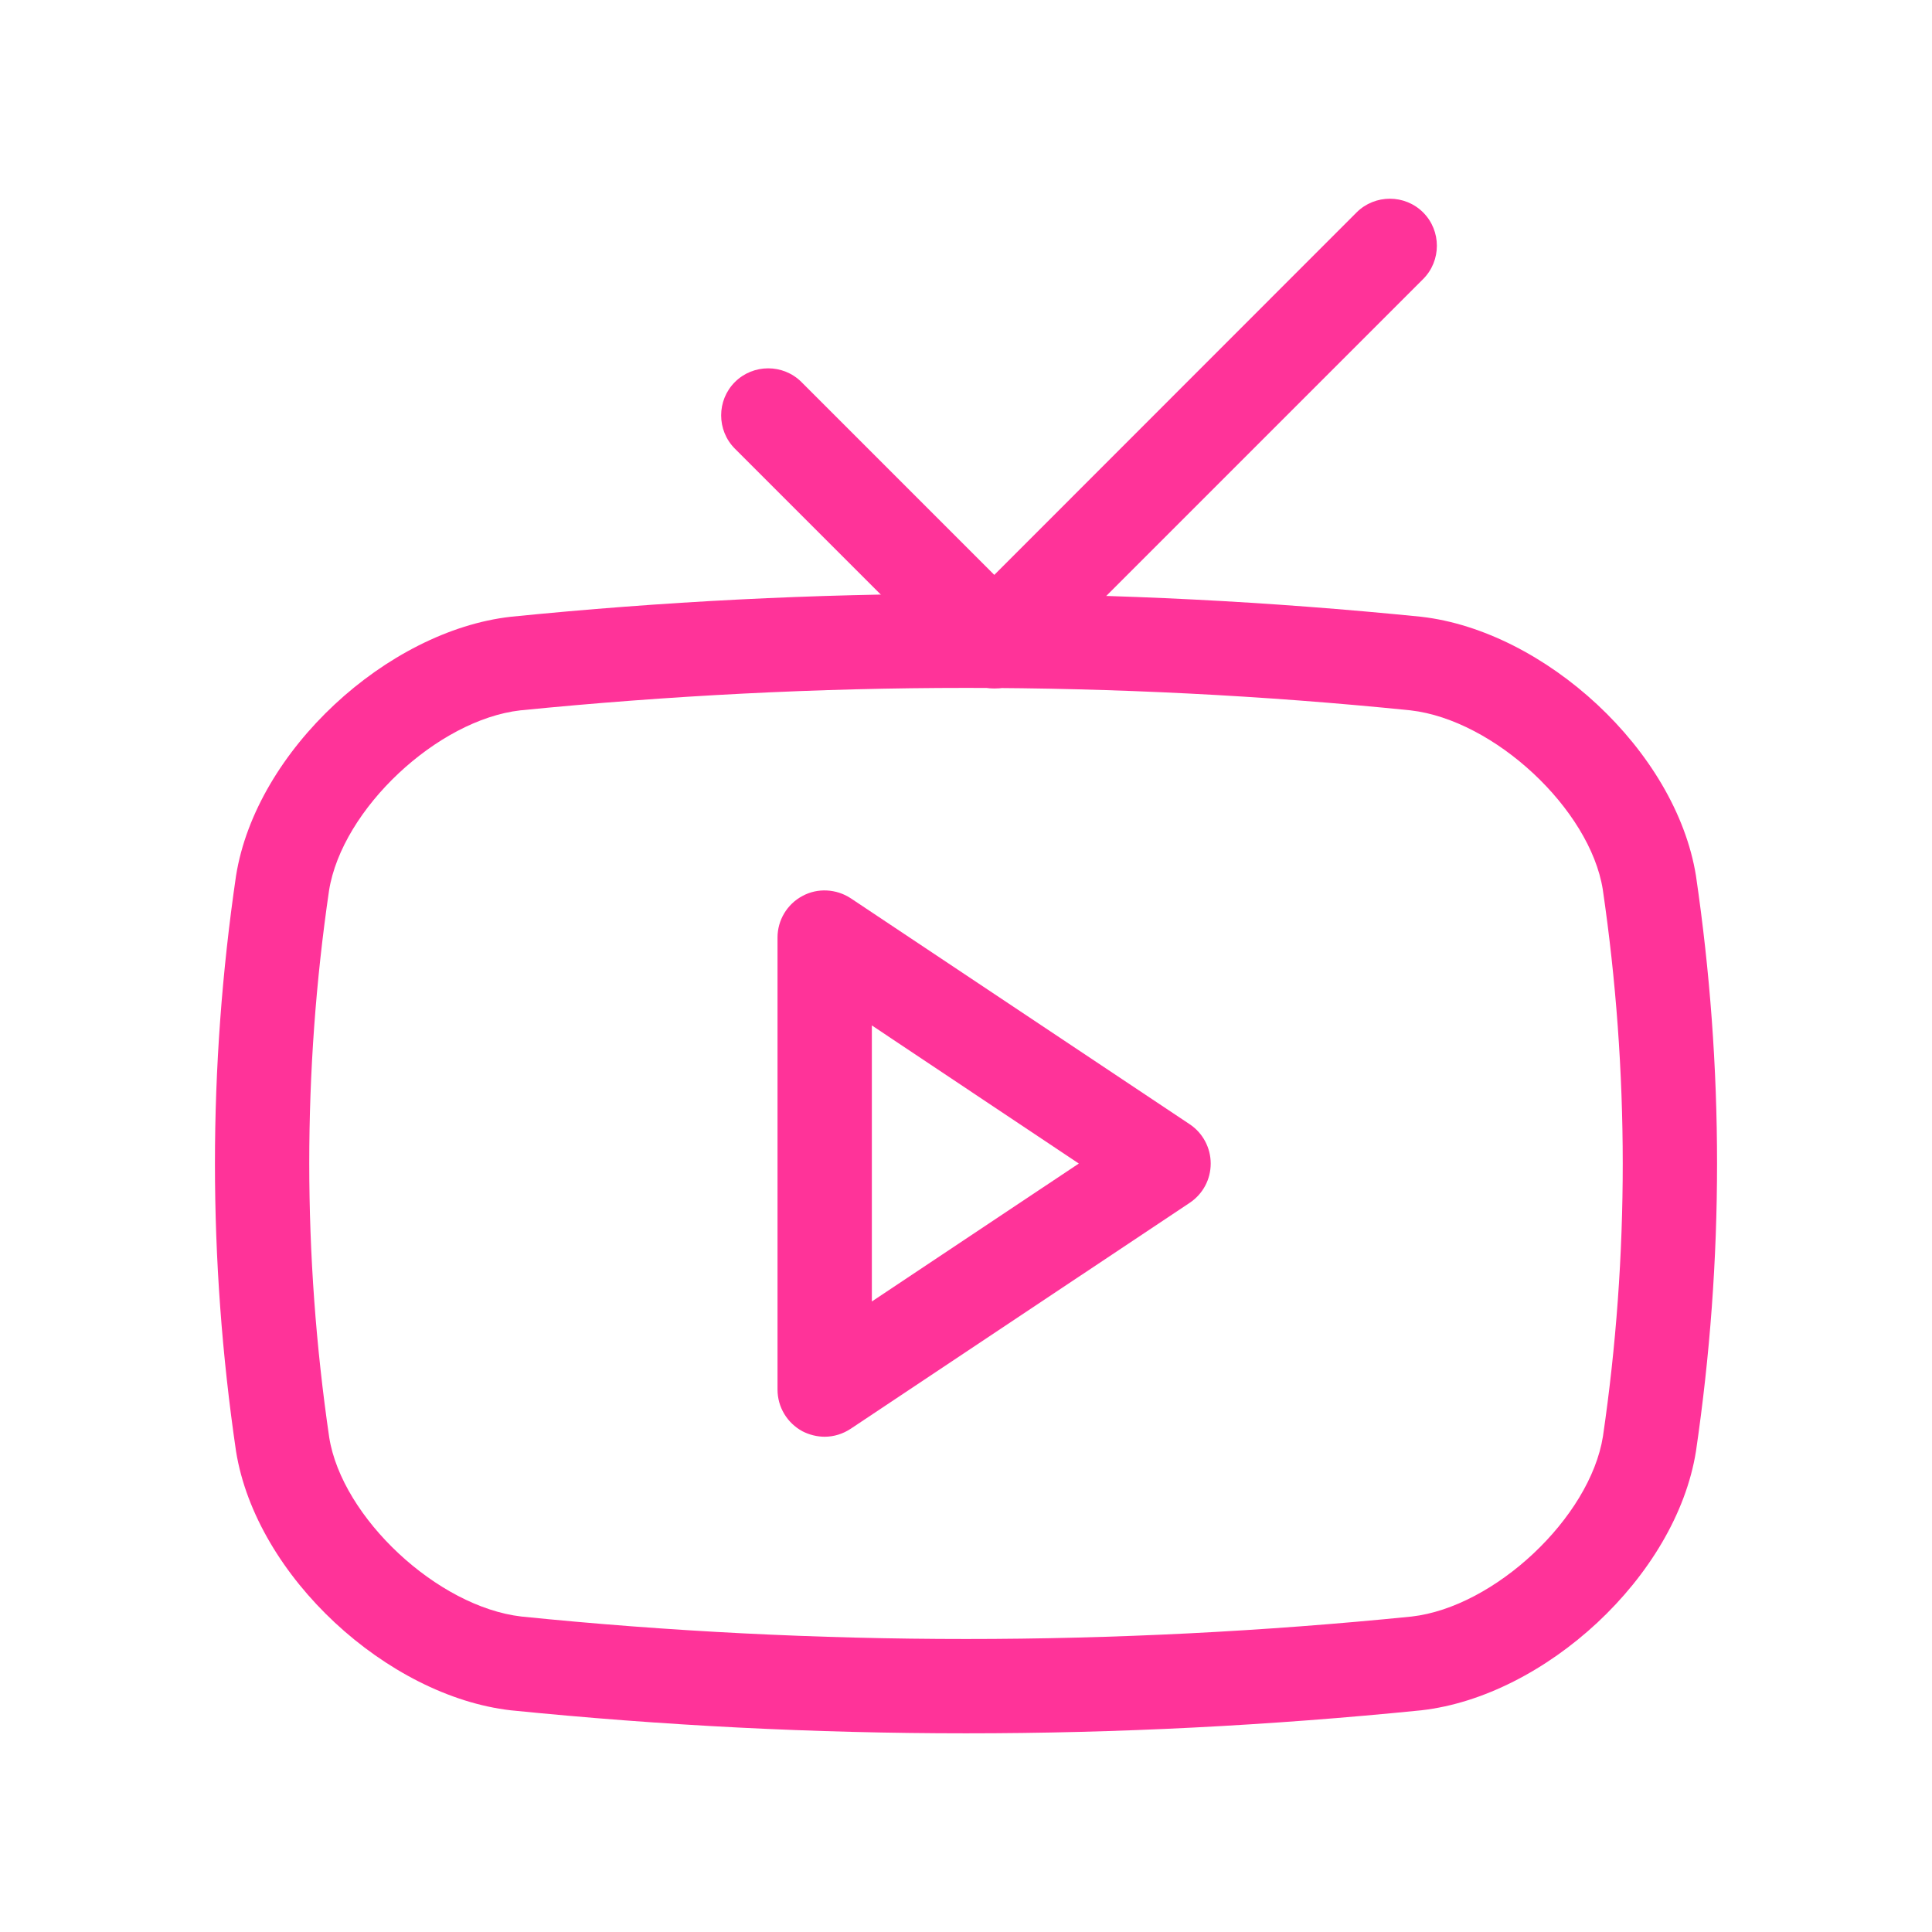 <?xml version="1.0" standalone="no"?><!DOCTYPE svg PUBLIC "-//W3C//DTD SVG 1.1//EN" "http://www.w3.org/Graphics/SVG/1.1/DTD/svg11.dtd"><svg t="1713694279933" class="icon" viewBox="0 0 1024 1024" version="1.1" xmlns="http://www.w3.org/2000/svg" p-id="5716" width="512" height="512" data-spm-anchor-id="a313x.search_index.0.i13.5cbd3a81HfVDmp" xmlns:xlink="http://www.w3.org/1999/xlink"><path d="M437.1 761.5c-4 0-8.1-1-11.8-2.9-8.1-4.4-13.2-12.8-13.2-22.1V496.9c0-9.2 5.1-17.7 13.2-22 8-4.4 18-3.8 25.6 1.2l179.7 119.8c6.9 4.6 11.1 12.4 11.1 20.8s-4.1 16.1-11.1 20.8L451 757.2c-4.2 2.8-9 4.3-13.9 4.3z m25-218v146.3l109.7-73.1-109.7-73.2zM527 364.9c-6.4 0-12.8-2.4-17.7-7.3L389.5 237.8c-9.7-9.7-9.7-25.6 0-35.3 9.7-9.7 25.6-9.7 35.3 0L527 304.7l192-192.1c9.7-9.7 25.6-9.7 35.3 0s9.7 25.6 0 35.3L544.6 357.6c-4.8 4.9-11.2 7.3-17.6 7.3z" fill="#FF3399" p-id="5717"></path><path d="M512 364.6c78.4 0 157.9 4 235.6 11.9 44.5 5.1 95.1 52.4 101.9 94.9 14.1 96.4 14.1 194.2 0.1 289.9-6.9 43.2-57.5 90.5-101.4 95.5-78.4 7.9-157.9 11.9-236.2 11.9-78.4 0-157.9-4-235.6-11.9-44.5-5.1-95.1-52.4-101.9-94.9-14.1-96.4-14.1-194.2-0.1-289.9 6.9-43.2 57.5-90.5 101.4-95.5 78.3-7.8 157.8-11.9 236.2-11.9m0-49.9c-80.4 0-160.8 4.1-241.3 12.2-65.4 7.4-135 70.8-145.6 137.3-14.9 101.7-14.9 203.4 0 305 10.7 66.5 80.3 129.8 145.6 137.3 80.4 8.1 160.8 12.2 241.3 12.2 80.4 0 160.8-4.1 241.3-12.2 65.4-7.4 135-70.8 145.6-137.3 14.9-101.7 14.9-203.3 0-305-10.7-66.5-80.3-129.8-145.6-137.3-80.5-8.1-160.9-12.2-241.3-12.2z" fill="#FF3399" p-id="5718"></path></svg>